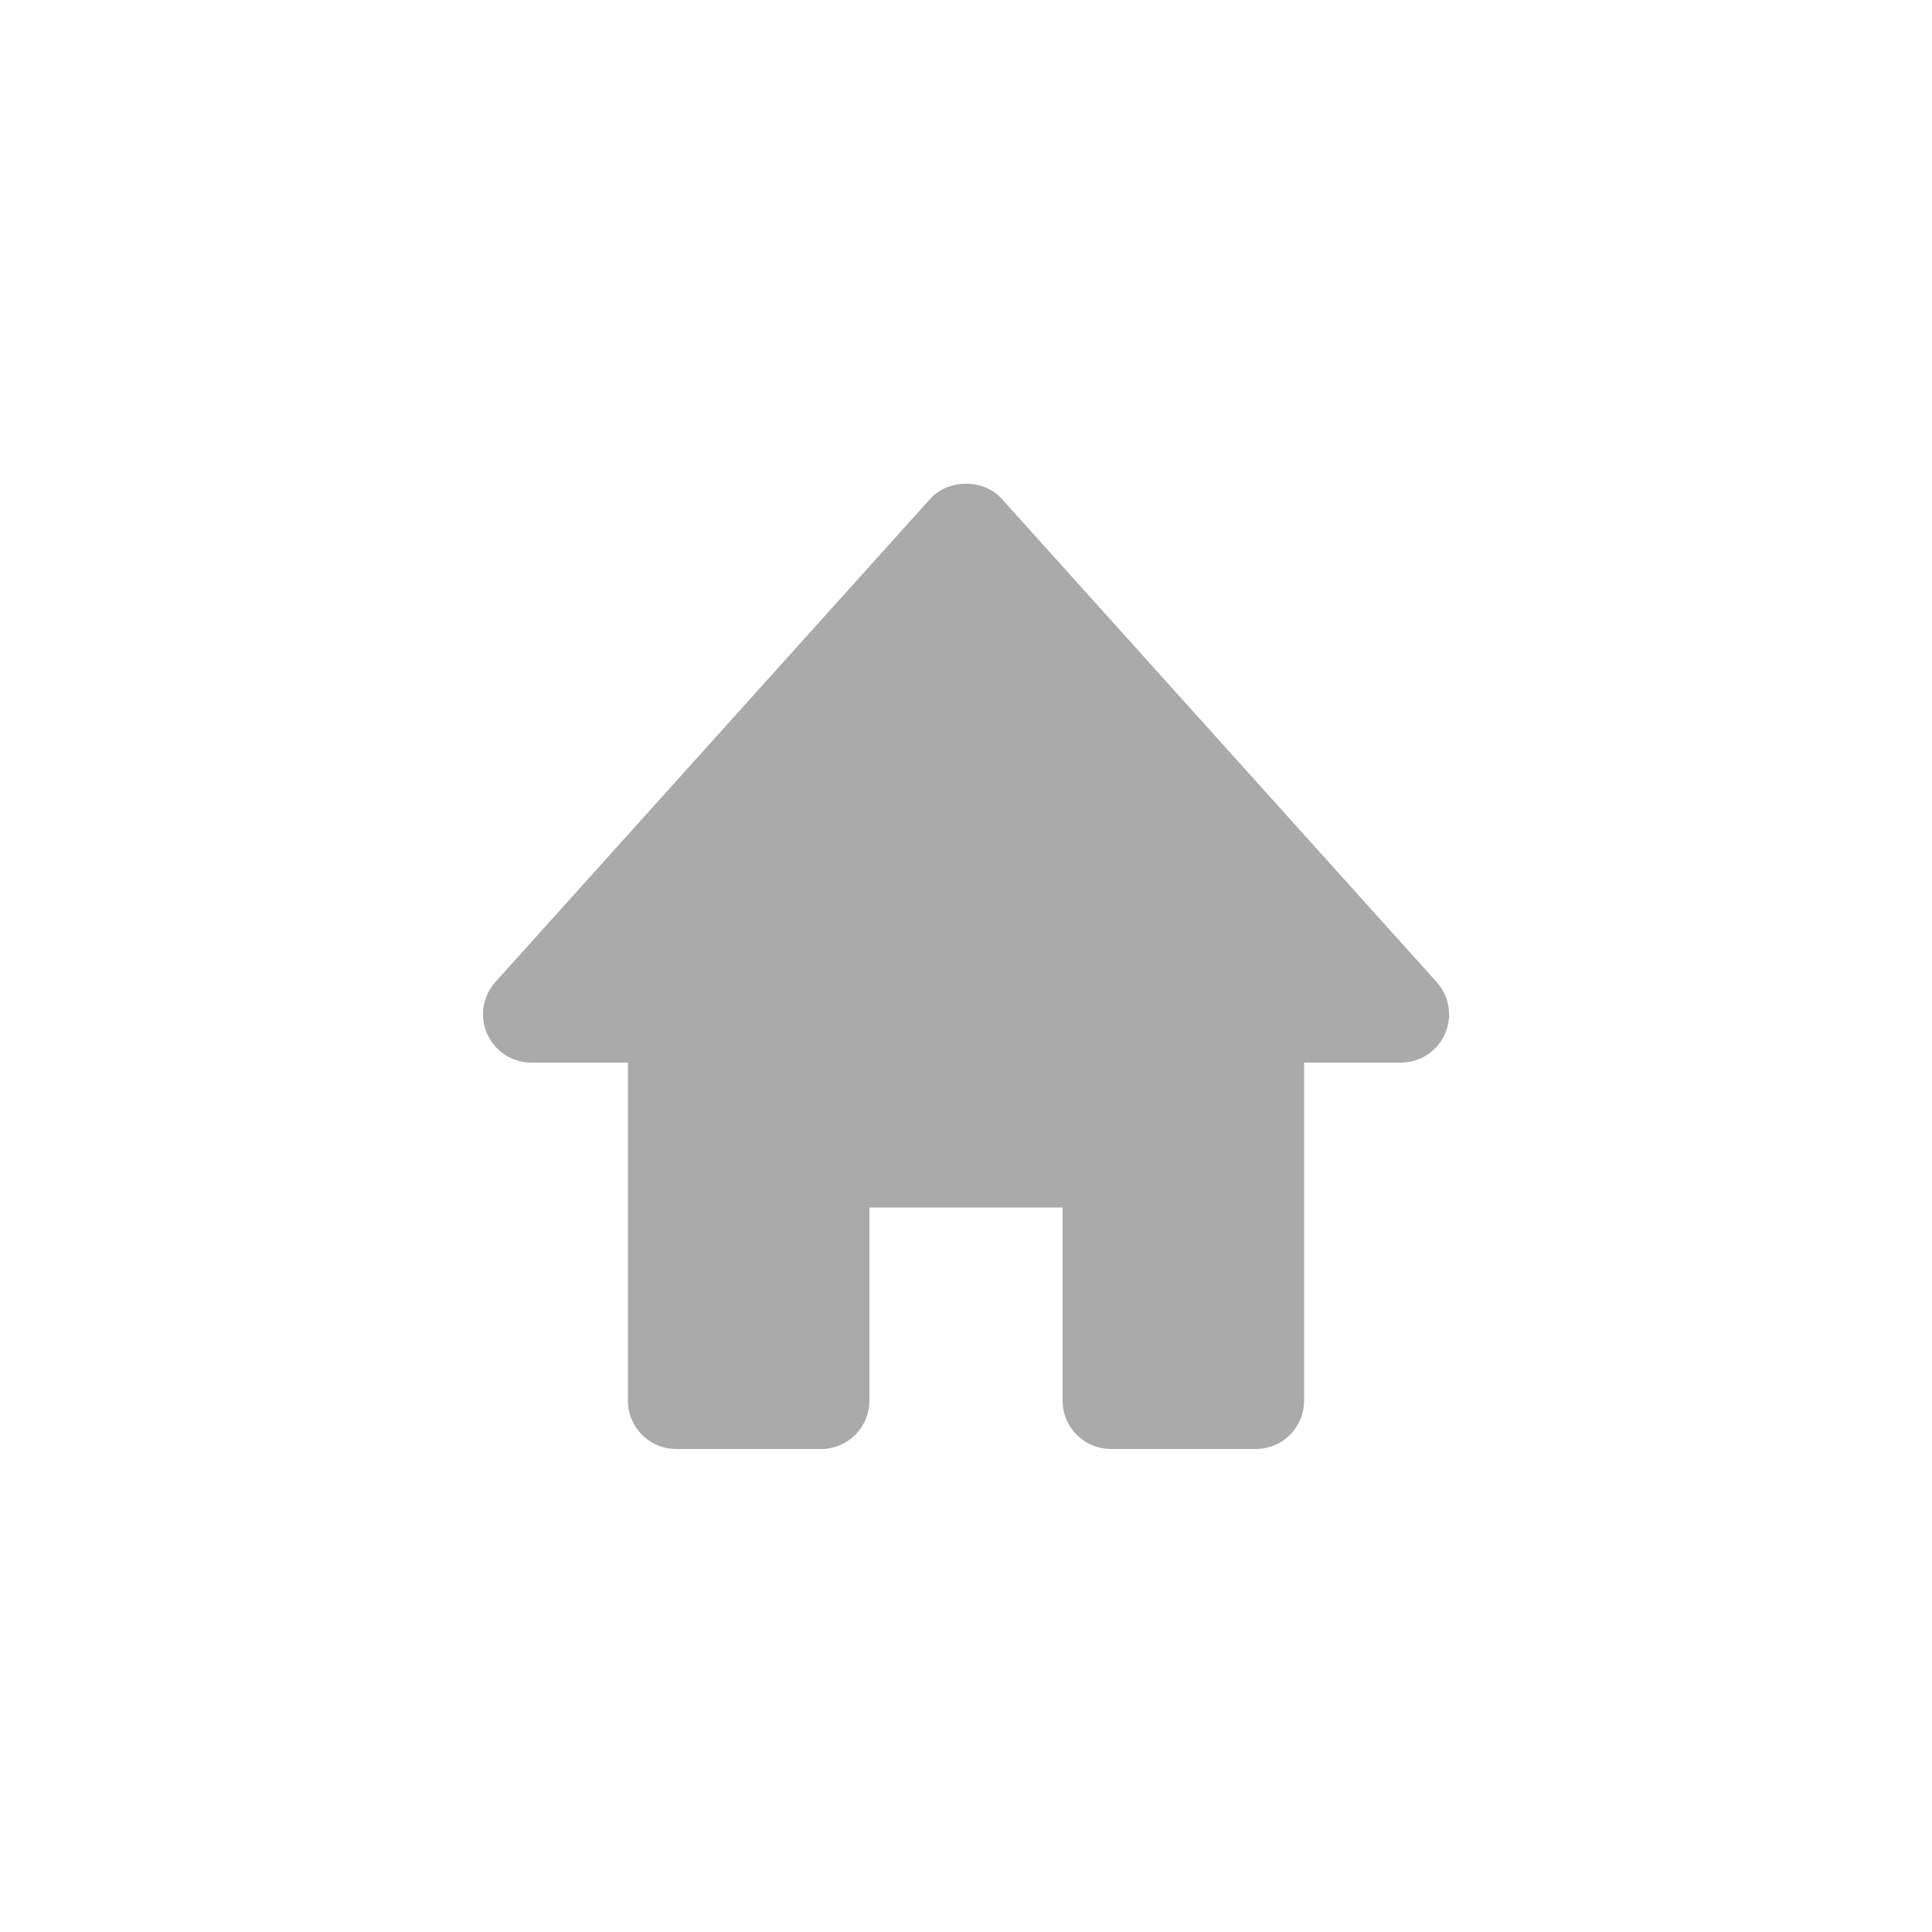 <svg width="50" height="50" viewBox="0 0 50 50" fill="none" xmlns="http://www.w3.org/2000/svg">
<path d="M37.179 25.414L25.929 12.914C25.455 12.386 24.545 12.386 24.071 12.914L12.821 25.414C12.659 25.593 12.553 25.816 12.515 26.055C12.478 26.293 12.51 26.538 12.609 26.759C12.809 27.21 13.256 27.5 13.75 27.5H16.25V36.25C16.25 36.581 16.382 36.899 16.616 37.134C16.851 37.368 17.169 37.5 17.5 37.5H21.25C21.581 37.5 21.899 37.368 22.134 37.134C22.368 36.899 22.5 36.581 22.5 36.25V31.25H27.5V36.25C27.5 36.581 27.632 36.899 27.866 37.134C28.101 37.368 28.419 37.5 28.75 37.5H32.5C32.831 37.5 33.15 37.368 33.384 37.134C33.618 36.899 33.75 36.581 33.75 36.25V27.5H36.25C36.492 27.501 36.729 27.431 36.932 27.3C37.136 27.169 37.297 26.981 37.395 26.76C37.493 26.539 37.525 26.294 37.487 26.055C37.449 25.816 37.342 25.593 37.179 25.414Z" fill="#AAAAAA"/>
</svg>
